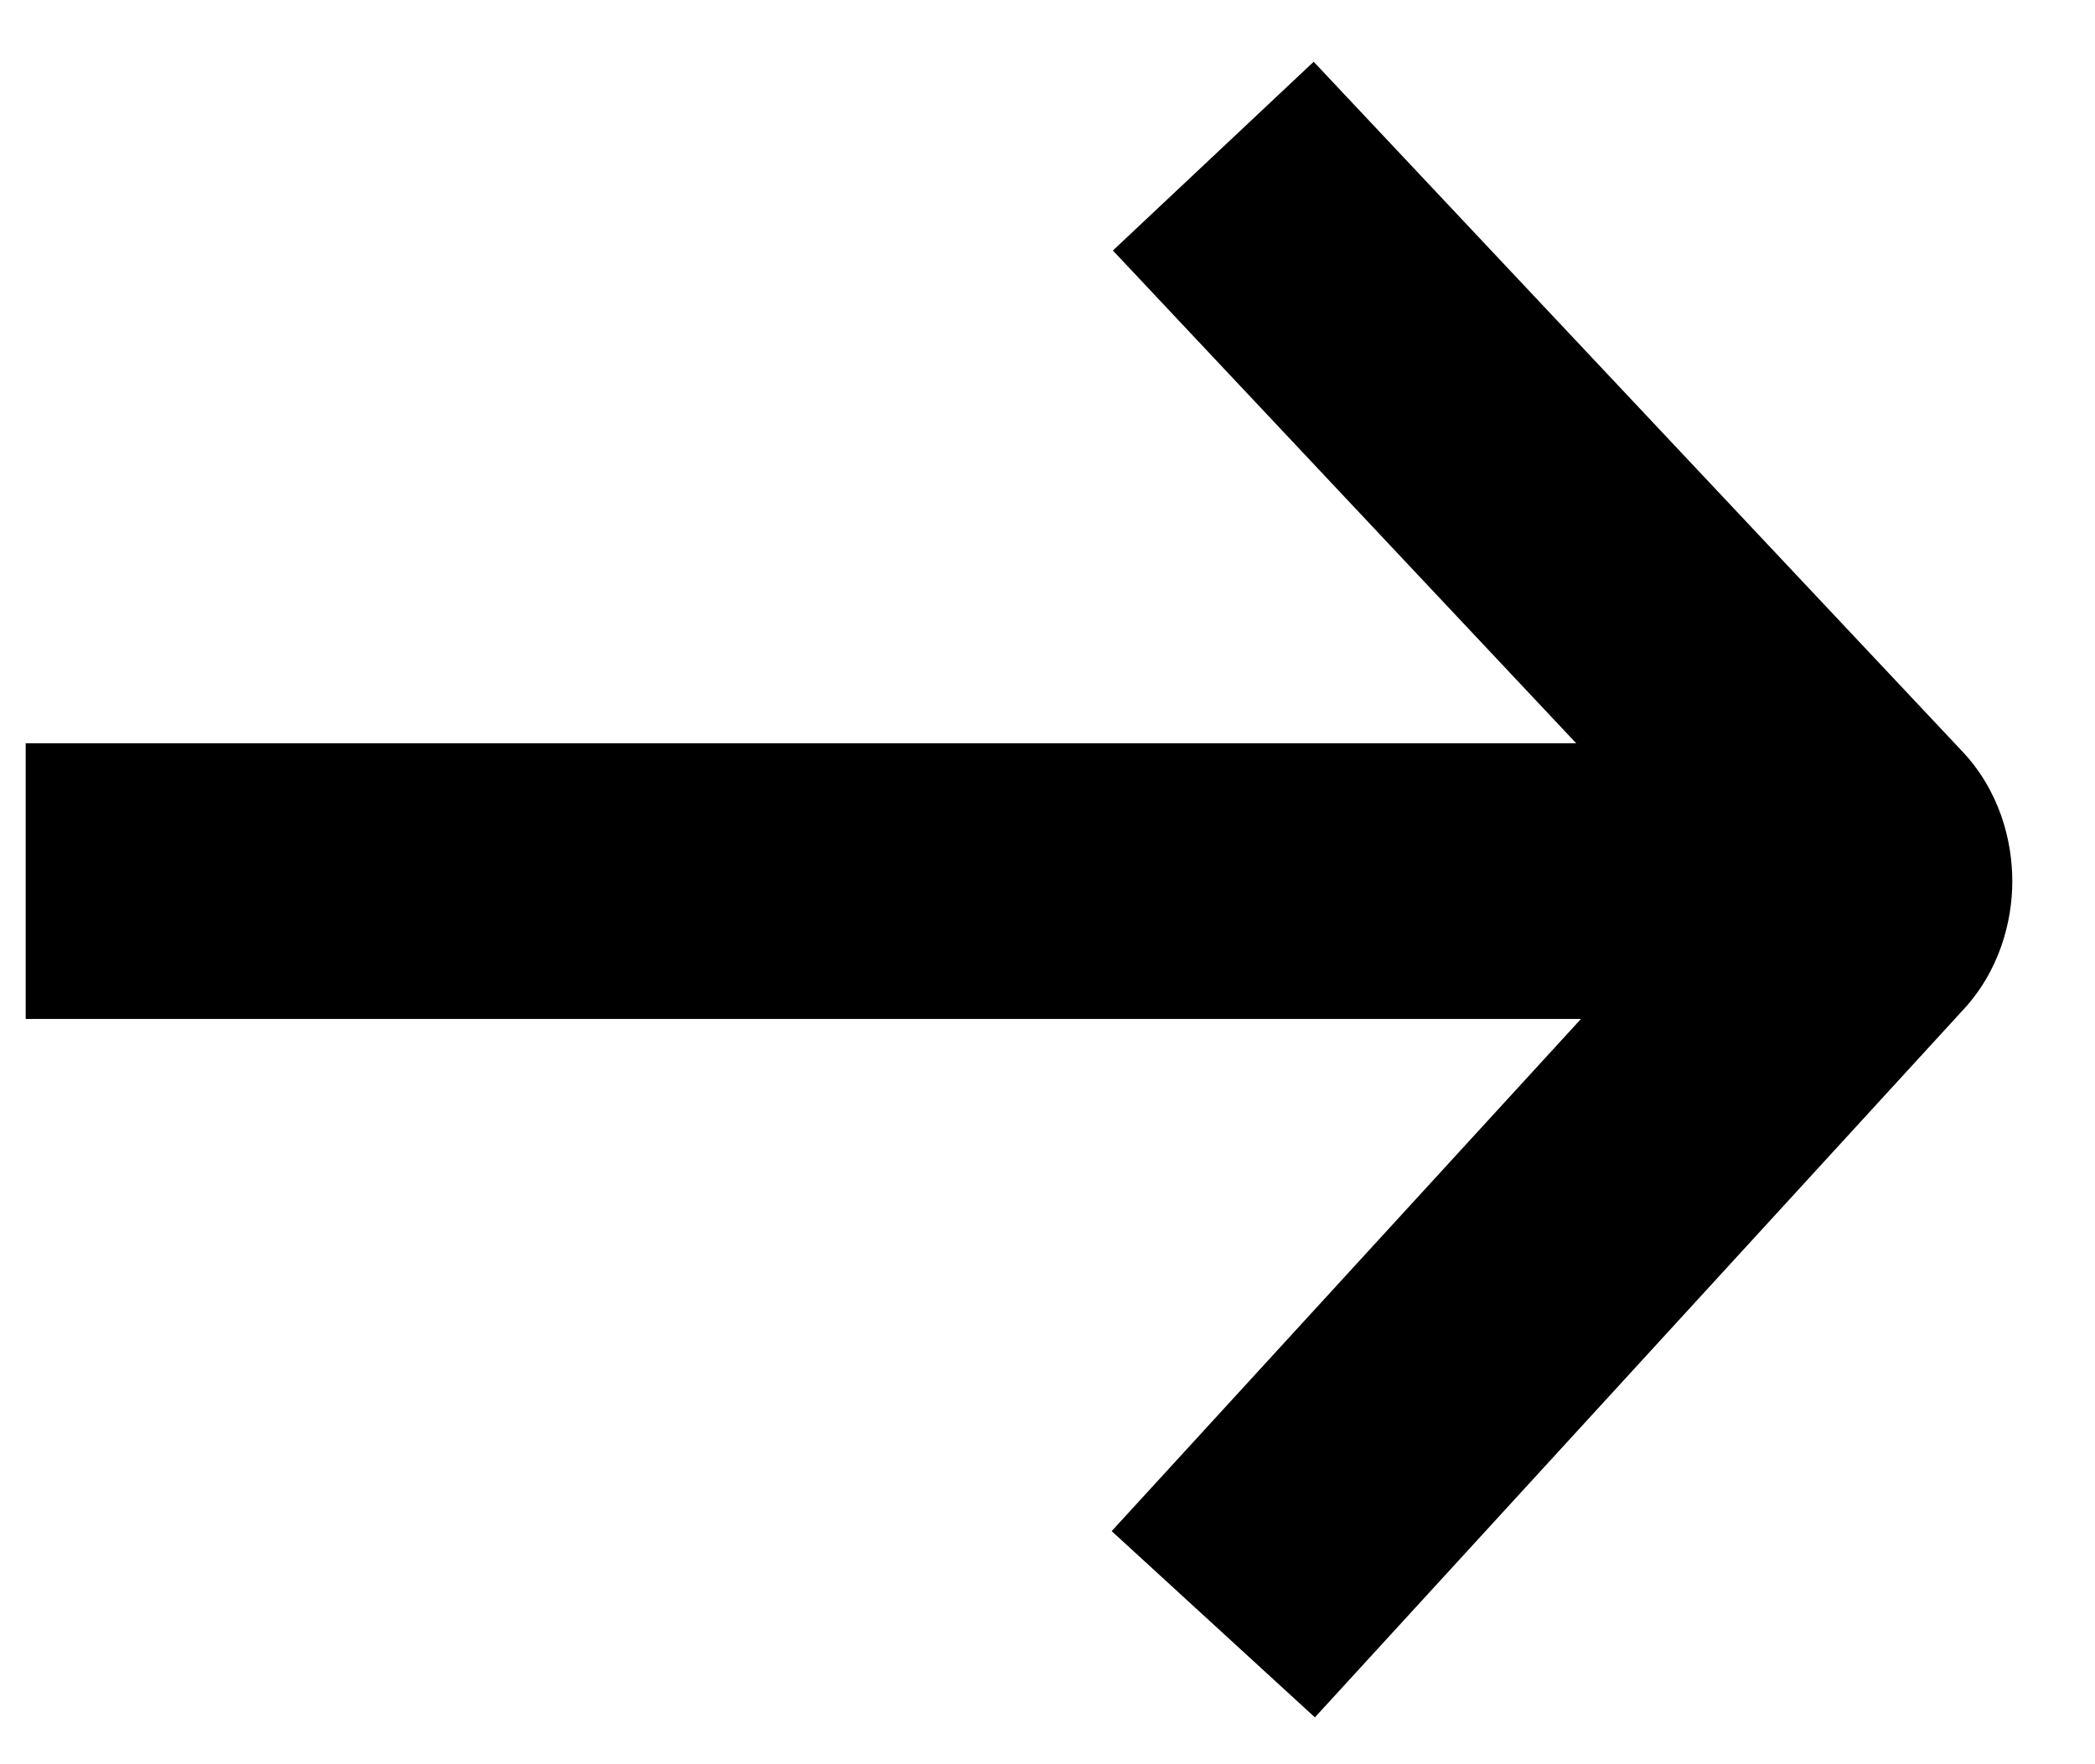 <svg width="19" height="16" viewBox="0 0 19 16"  xmlns="http://www.w3.org/2000/svg">
<path fill-rule="evenodd" clip-rule="evenodd" d="M15.477 7.998L10.093 2.272L11.914 0.56L17.781 6.798C18.136 7.165 18.25 7.627 18.25 7.991C18.25 8.352 18.137 8.81 17.788 9.176L11.925 15.575L10.082 13.886L15.477 7.998Z" />
<path fill-rule="evenodd" clip-rule="evenodd" d="M0.233 9.241L0.233 6.741L16.878 6.741L16.878 9.241L0.233 9.241Z" />
</svg>
